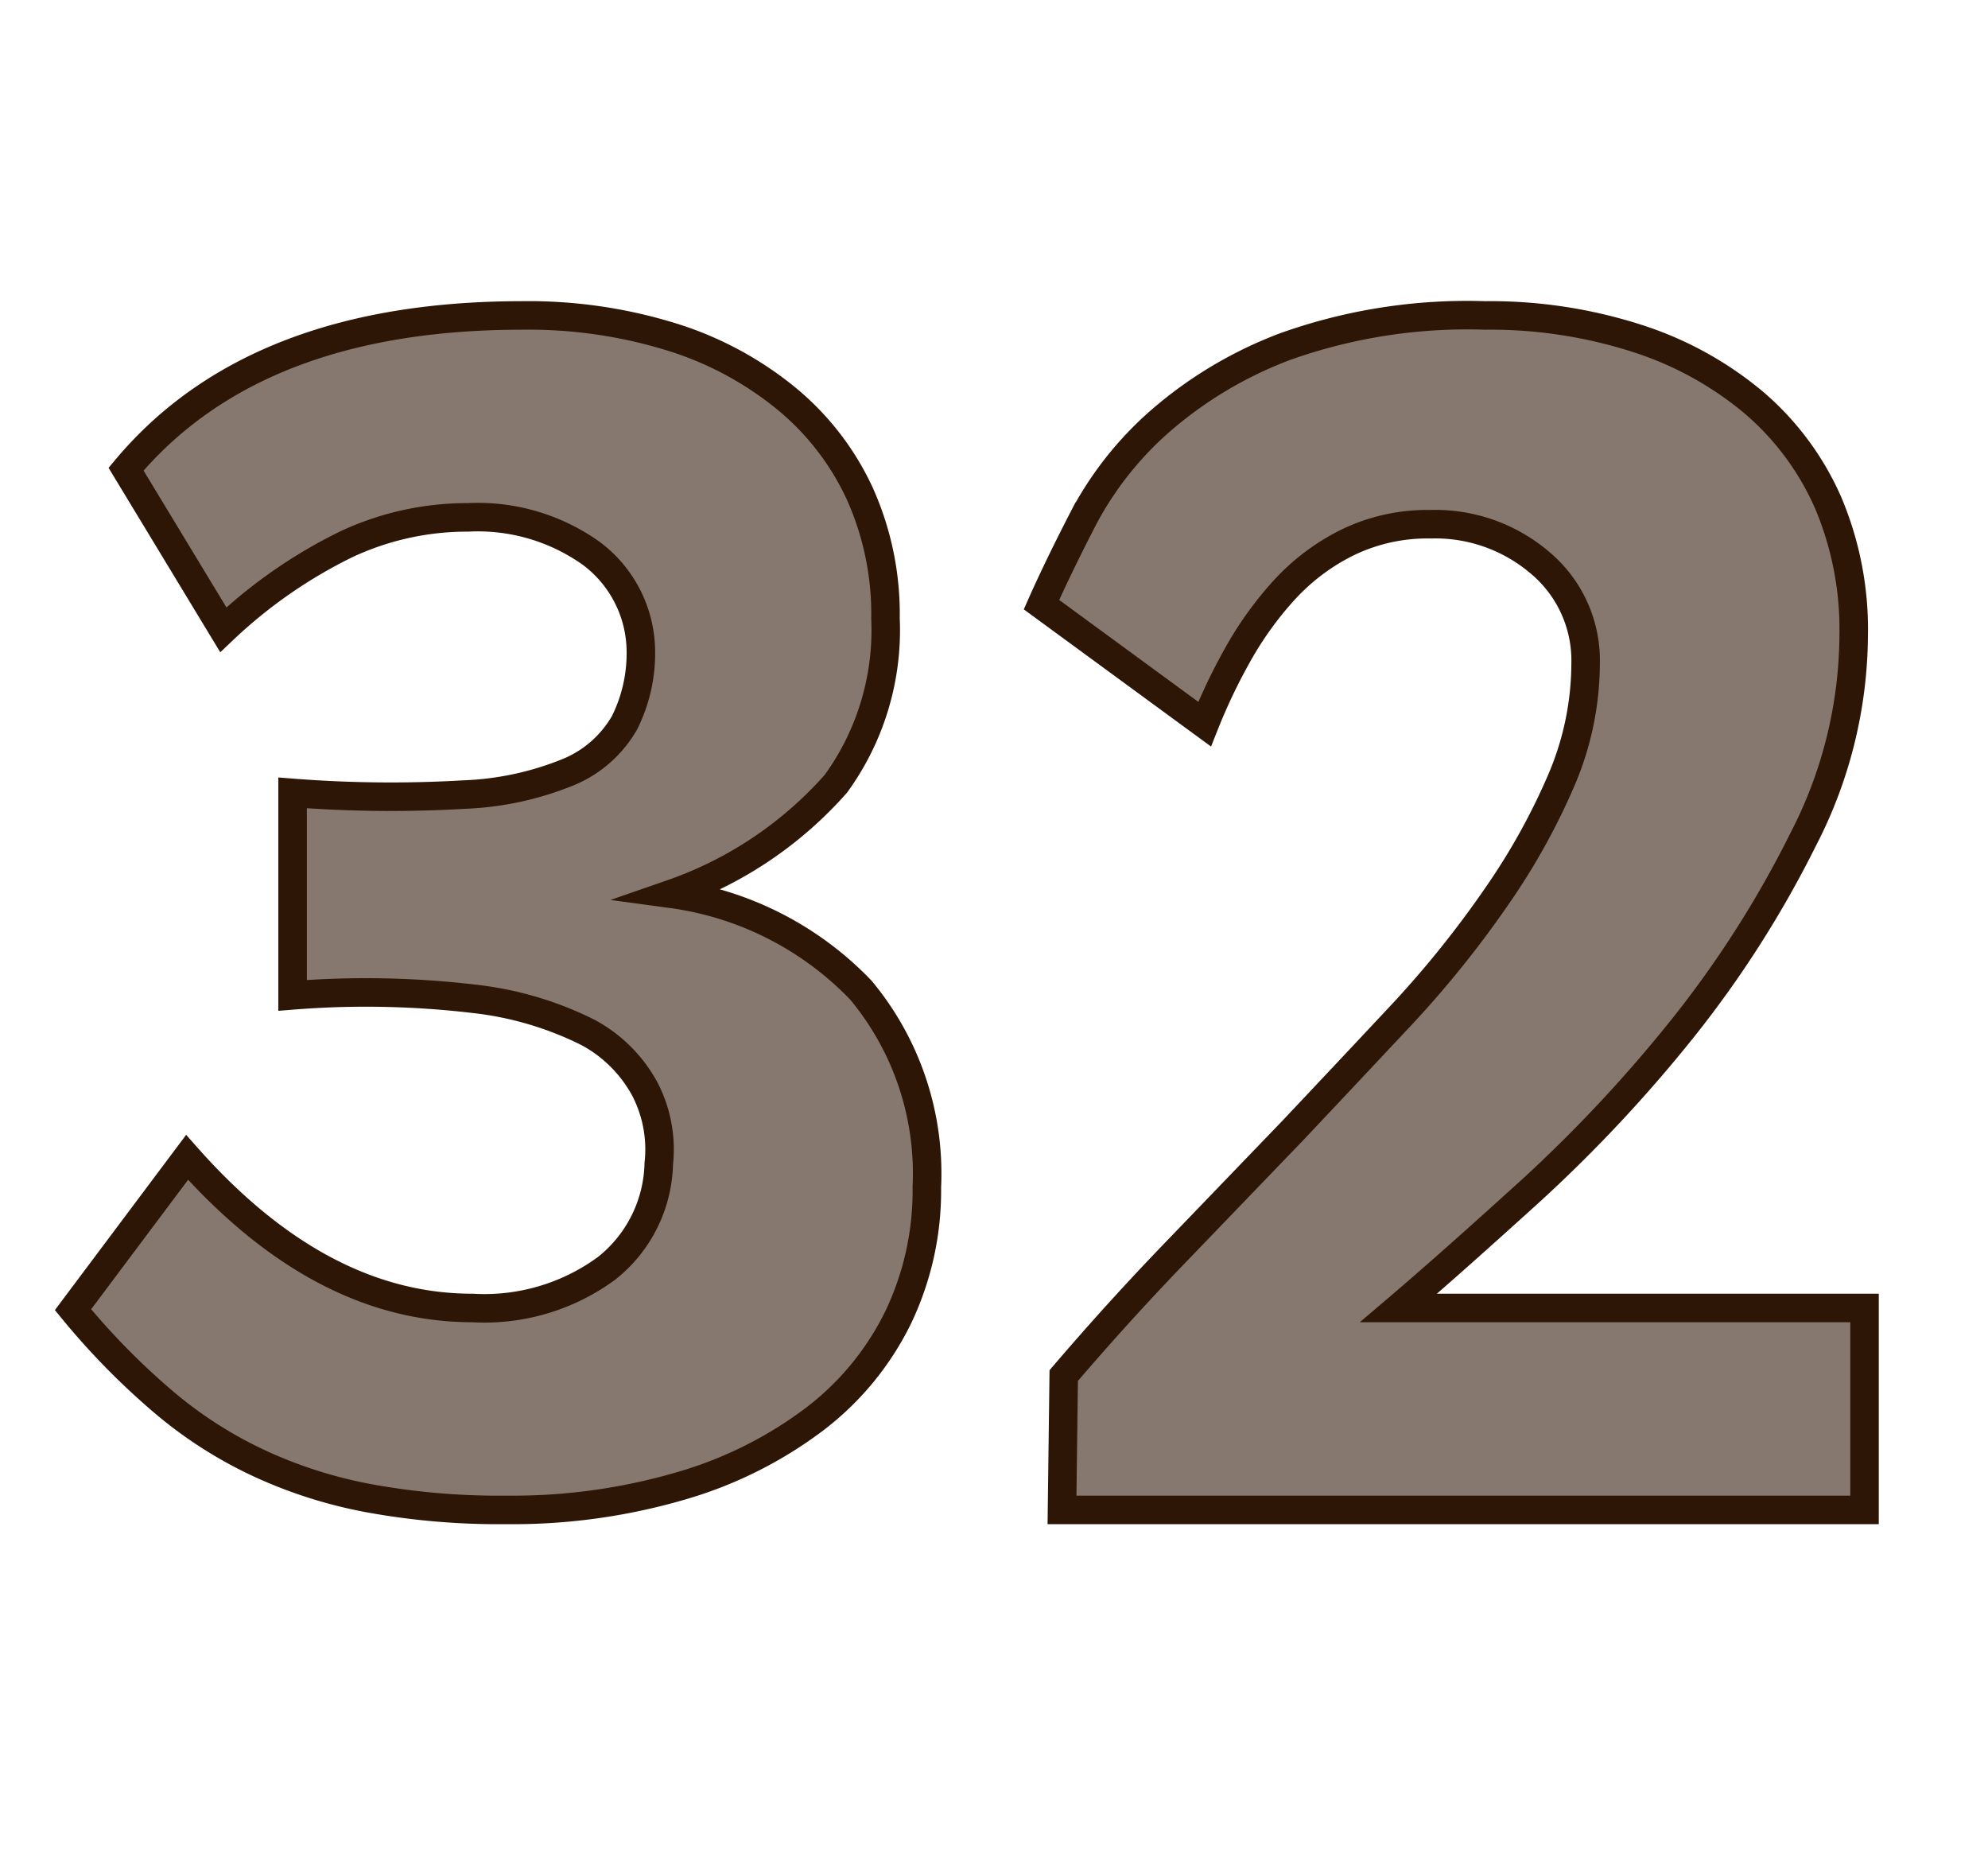 <svg id="Layer_1" data-name="Layer 1" xmlns="http://www.w3.org/2000/svg" viewBox="0 0 69.71 64.98"><defs><style>.cls-1{fill:#87786f;stroke:#2d1606;stroke-miterlimit:10;}</style></defs><path class="cls-1" d="M32.5,41.62a10.3,10.3,0,0,1-1,4.56,10,10,0,0,1-2.94,3.58,14.42,14.42,0,0,1-4.69,2.34,21,21,0,0,1-6.12.84,25.28,25.28,0,0,1-4.65-.38,16.15,16.15,0,0,1-3.87-1.19A14.87,14.87,0,0,1,5.8,49.21a25.32,25.32,0,0,1-3.24-3.29l4-5.34q4.68,5.28,10,5.28a7.24,7.24,0,0,0,4.71-1.39,4.82,4.82,0,0,0,1.83-3.67,4.59,4.59,0,0,0-.48-2.6,4.9,4.9,0,0,0-2-2,11.82,11.82,0,0,0-4-1.18,32.3,32.3,0,0,0-6.36-.12V27.8a44.2,44.2,0,0,0,6,.06,10.73,10.73,0,0,0,3.72-.81,4.06,4.06,0,0,0,1.92-1.71,5.46,5.46,0,0,0,.57-2.62,4.32,4.32,0,0,0-1.74-3.32,6.85,6.85,0,0,0-4.32-1.26,10,10,0,0,0-4.26.94,17.29,17.29,0,0,0-4.32,3L4.42,16.45q4.5-5.38,13.86-5.39a17,17,0,0,1,5.29.76,11.91,11.91,0,0,1,4,2.15,9.43,9.43,0,0,1,2.58,3.34,10.3,10.3,0,0,1,.9,4.38,9.17,9.17,0,0,1-1.74,5.79,13.65,13.65,0,0,1-5.76,3.86,11.29,11.29,0,0,1,6.64,3.38A10.05,10.05,0,0,1,32.5,41.62Z"/><path class="cls-1" d="M37.24,52.94l.06-4.71c1.24-1.45,2.55-2.9,3.93-4.33l4.11-4.27q2-2.12,3.9-4.15a36.15,36.15,0,0,0,3.27-4.09,23,23,0,0,0,2.25-4.06,10.44,10.44,0,0,0,.84-4.06A4.47,4.47,0,0,0,54,19.73a5.66,5.66,0,0,0-3.84-1.35,6.42,6.42,0,0,0-2.91.64,7.54,7.54,0,0,0-2.22,1.67,12.15,12.15,0,0,0-1.62,2.25,20.15,20.15,0,0,0-1.17,2.45L36.52,21.2q.6-1.35,1.5-3.09a11.92,11.92,0,0,1,2.61-3.3,14.38,14.38,0,0,1,4.44-2.66,19,19,0,0,1,7-1.09,16.82,16.82,0,0,1,5.29.79,12.12,12.12,0,0,1,4.12,2.25,9.77,9.77,0,0,1,2.63,3.54A11.38,11.38,0,0,1,65,22.29a15.73,15.73,0,0,1-1.77,7.14A37.16,37.16,0,0,1,59,36.06a50.29,50.29,0,0,1-5.28,5.65c-1.84,1.67-3.4,3.06-4.68,4.15H65.38v7.08Z"/></svg>